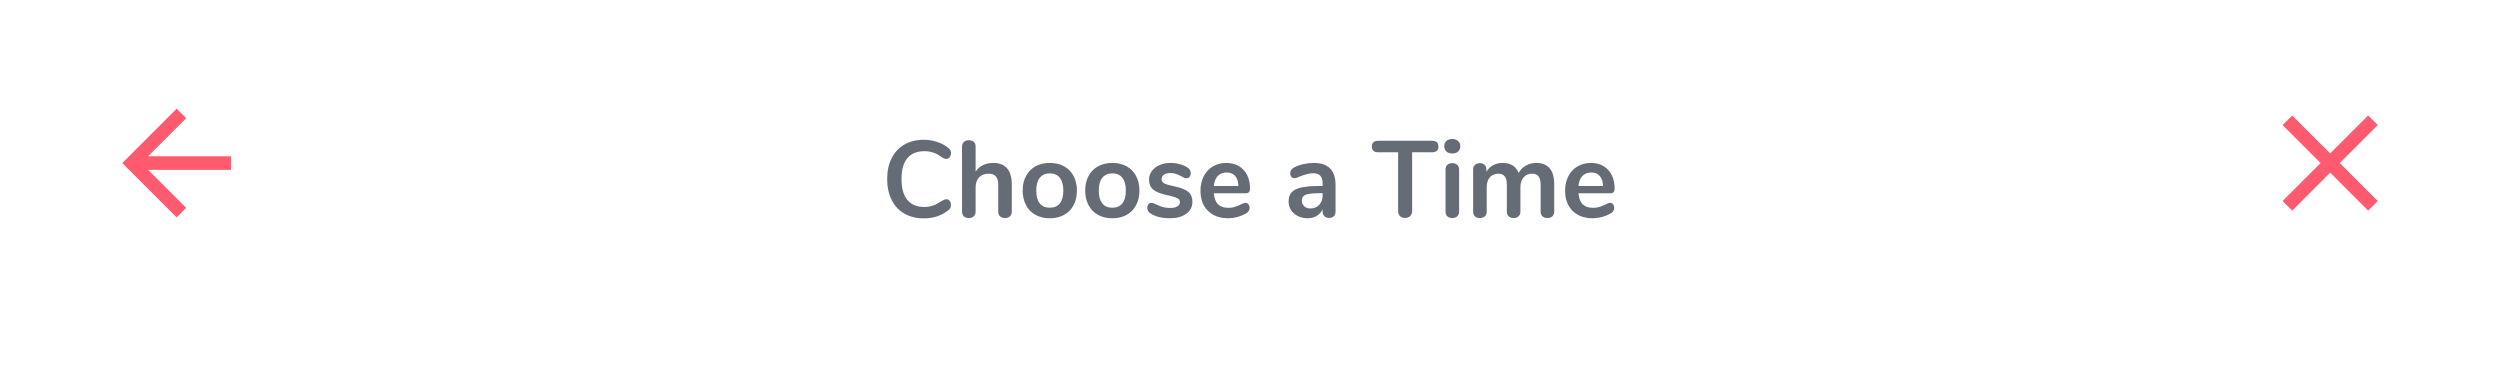 <svg width="368" height="56" viewBox="0 0 368 56" fill="none" xmlns="http://www.w3.org/2000/svg">
<g filter="url(#filter0_d)">
<rect x="4" width="360" height="48" fill="white"/>
</g>
<path d="M135.983 32.144C134.895 32.144 133.94 31.909 133.119 31.44C132.308 30.971 131.684 30.299 131.247 29.424C130.809 28.549 130.591 27.525 130.591 26.352C130.591 25.179 130.809 24.16 131.247 23.296C131.684 22.421 132.308 21.749 133.119 21.28C133.94 20.811 134.895 20.576 135.983 20.576C136.687 20.576 137.348 20.683 137.967 20.896C138.585 21.099 139.135 21.397 139.615 21.792C139.753 21.899 139.849 22.011 139.903 22.128C139.956 22.245 139.983 22.389 139.983 22.56C139.983 22.795 139.919 22.992 139.791 23.152C139.663 23.312 139.508 23.392 139.327 23.392C139.113 23.392 138.895 23.317 138.671 23.168C138.212 22.827 137.785 22.592 137.391 22.464C136.996 22.325 136.559 22.256 136.079 22.256C134.969 22.256 134.127 22.603 133.551 23.296C132.985 23.989 132.703 25.008 132.703 26.352C132.703 27.707 132.985 28.731 133.551 29.424C134.127 30.117 134.969 30.464 136.079 30.464C136.537 30.464 136.959 30.395 137.343 30.256C137.737 30.117 138.18 29.883 138.671 29.552C138.777 29.488 138.884 29.435 138.991 29.392C139.097 29.349 139.209 29.328 139.327 29.328C139.508 29.328 139.663 29.408 139.791 29.568C139.919 29.728 139.983 29.925 139.983 30.16C139.983 30.32 139.956 30.464 139.903 30.592C139.849 30.709 139.753 30.821 139.615 30.928C139.135 31.323 138.585 31.627 137.967 31.84C137.348 32.043 136.687 32.144 135.983 32.144ZM146.186 23.984C148.021 23.984 148.938 25.056 148.938 27.2V31.136C148.938 31.435 148.848 31.669 148.666 31.84C148.496 32.011 148.256 32.096 147.946 32.096C147.637 32.096 147.392 32.011 147.21 31.84C147.029 31.669 146.938 31.435 146.938 31.136V27.2C146.938 26.635 146.821 26.224 146.586 25.968C146.362 25.701 146.005 25.568 145.514 25.568C144.938 25.568 144.474 25.749 144.122 26.112C143.781 26.475 143.61 26.96 143.61 27.568V31.136C143.61 31.435 143.52 31.669 143.338 31.84C143.157 32.011 142.912 32.096 142.602 32.096C142.293 32.096 142.048 32.011 141.866 31.84C141.696 31.669 141.61 31.435 141.61 31.136V21.568C141.61 21.291 141.701 21.067 141.882 20.896C142.074 20.725 142.32 20.64 142.618 20.64C142.917 20.64 143.157 20.72 143.338 20.88C143.52 21.04 143.61 21.259 143.61 21.536V25.264C143.877 24.848 144.229 24.533 144.666 24.32C145.114 24.096 145.621 23.984 146.186 23.984ZM154.538 32.128C153.738 32.128 153.034 31.963 152.426 31.632C151.828 31.301 151.364 30.827 151.034 30.208C150.703 29.589 150.538 28.869 150.538 28.048C150.538 27.227 150.703 26.512 151.034 25.904C151.364 25.285 151.828 24.811 152.426 24.48C153.034 24.149 153.738 23.984 154.538 23.984C155.338 23.984 156.036 24.149 156.634 24.48C157.242 24.811 157.706 25.285 158.026 25.904C158.356 26.512 158.522 27.227 158.522 28.048C158.522 28.869 158.356 29.589 158.026 30.208C157.706 30.827 157.242 31.301 156.634 31.632C156.036 31.963 155.338 32.128 154.538 32.128ZM154.522 30.576C155.172 30.576 155.668 30.363 156.01 29.936C156.351 29.509 156.522 28.88 156.522 28.048C156.522 27.227 156.351 26.603 156.01 26.176C155.668 25.739 155.178 25.52 154.538 25.52C153.898 25.52 153.402 25.739 153.05 26.176C152.708 26.603 152.538 27.227 152.538 28.048C152.538 28.88 152.708 29.509 153.05 29.936C153.391 30.363 153.882 30.576 154.522 30.576ZM163.741 32.128C162.941 32.128 162.237 31.963 161.629 31.632C161.031 31.301 160.567 30.827 160.237 30.208C159.906 29.589 159.741 28.869 159.741 28.048C159.741 27.227 159.906 26.512 160.237 25.904C160.567 25.285 161.031 24.811 161.629 24.48C162.237 24.149 162.941 23.984 163.741 23.984C164.541 23.984 165.239 24.149 165.837 24.48C166.445 24.811 166.909 25.285 167.229 25.904C167.559 26.512 167.725 27.227 167.725 28.048C167.725 28.869 167.559 29.589 167.229 30.208C166.909 30.827 166.445 31.301 165.837 31.632C165.239 31.963 164.541 32.128 163.741 32.128ZM163.725 30.576C164.375 30.576 164.871 30.363 165.213 29.936C165.554 29.509 165.725 28.88 165.725 28.048C165.725 27.227 165.554 26.603 165.213 26.176C164.871 25.739 164.381 25.52 163.741 25.52C163.101 25.52 162.605 25.739 162.253 26.176C161.911 26.603 161.741 27.227 161.741 28.048C161.741 28.88 161.911 29.509 162.253 29.936C162.594 30.363 163.085 30.576 163.725 30.576ZM172.208 32.128C171.045 32.128 170.107 31.899 169.392 31.44C169.051 31.237 168.88 30.949 168.88 30.576C168.88 30.363 168.939 30.192 169.056 30.064C169.173 29.925 169.317 29.856 169.488 29.856C169.669 29.856 169.92 29.941 170.24 30.112C170.581 30.272 170.891 30.395 171.168 30.48C171.456 30.565 171.819 30.608 172.256 30.608C172.704 30.608 173.051 30.533 173.296 30.384C173.552 30.235 173.68 30.027 173.68 29.76C173.68 29.579 173.627 29.435 173.52 29.328C173.424 29.221 173.243 29.125 172.976 29.04C172.72 28.944 172.325 28.837 171.792 28.72C170.843 28.528 170.16 28.256 169.744 27.904C169.339 27.552 169.136 27.067 169.136 26.448C169.136 25.979 169.275 25.557 169.552 25.184C169.829 24.8 170.208 24.507 170.688 24.304C171.179 24.091 171.733 23.984 172.352 23.984C172.8 23.984 173.232 24.043 173.648 24.16C174.064 24.267 174.437 24.427 174.768 24.64C175.109 24.853 175.28 25.136 175.28 25.488C175.28 25.701 175.221 25.883 175.104 26.032C174.987 26.171 174.843 26.24 174.672 26.24C174.555 26.24 174.437 26.219 174.32 26.176C174.213 26.123 174.075 26.048 173.904 25.952C173.595 25.792 173.328 25.675 173.104 25.6C172.88 25.515 172.603 25.472 172.272 25.472C171.877 25.472 171.563 25.552 171.328 25.712C171.104 25.872 170.992 26.091 170.992 26.368C170.992 26.635 171.109 26.837 171.344 26.976C171.579 27.115 172.032 27.253 172.704 27.392C173.419 27.541 173.979 27.712 174.384 27.904C174.789 28.096 175.077 28.336 175.248 28.624C175.429 28.912 175.52 29.28 175.52 29.728C175.52 30.453 175.216 31.035 174.608 31.472C174.011 31.909 173.211 32.128 172.208 32.128ZM183.334 29.856C183.515 29.856 183.659 29.925 183.766 30.064C183.883 30.203 183.942 30.389 183.942 30.624C183.942 30.955 183.744 31.232 183.35 31.456C182.987 31.659 182.576 31.824 182.118 31.952C181.659 32.069 181.222 32.128 180.806 32.128C179.547 32.128 178.55 31.765 177.814 31.04C177.078 30.315 176.71 29.323 176.71 28.064C176.71 27.264 176.87 26.555 177.19 25.936C177.51 25.317 177.958 24.837 178.534 24.496C179.12 24.155 179.782 23.984 180.518 23.984C181.222 23.984 181.835 24.139 182.358 24.448C182.88 24.757 183.286 25.195 183.574 25.76C183.862 26.325 184.006 26.992 184.006 27.76C184.006 28.219 183.803 28.448 183.398 28.448H178.678C178.742 29.184 178.95 29.728 179.302 30.08C179.654 30.421 180.166 30.592 180.838 30.592C181.179 30.592 181.478 30.549 181.734 30.464C182 30.379 182.299 30.261 182.63 30.112C182.95 29.941 183.184 29.856 183.334 29.856ZM180.566 25.392C180.022 25.392 179.584 25.563 179.254 25.904C178.934 26.245 178.742 26.736 178.678 27.376H182.294C182.272 26.725 182.112 26.235 181.814 25.904C181.515 25.563 181.099 25.392 180.566 25.392ZM193.377 23.984C194.465 23.984 195.271 24.256 195.793 24.8C196.327 25.333 196.593 26.149 196.593 27.248V31.152C196.593 31.44 196.508 31.669 196.337 31.84C196.167 32 195.932 32.08 195.633 32.08C195.356 32.08 195.127 31.995 194.945 31.824C194.775 31.653 194.689 31.429 194.689 31.152V30.8C194.508 31.216 194.22 31.541 193.825 31.776C193.441 32.011 192.993 32.128 192.481 32.128C191.959 32.128 191.484 32.021 191.057 31.808C190.631 31.595 190.295 31.301 190.049 30.928C189.804 30.555 189.681 30.139 189.681 29.68C189.681 29.104 189.825 28.651 190.113 28.32C190.412 27.989 190.892 27.749 191.553 27.6C192.215 27.451 193.127 27.376 194.289 27.376H194.689V27.008C194.689 26.485 194.577 26.107 194.353 25.872C194.129 25.627 193.767 25.504 193.265 25.504C192.956 25.504 192.641 25.552 192.321 25.648C192.001 25.733 191.623 25.861 191.185 26.032C190.908 26.171 190.705 26.24 190.577 26.24C190.385 26.24 190.225 26.171 190.097 26.032C189.98 25.893 189.921 25.712 189.921 25.488C189.921 25.307 189.964 25.152 190.049 25.024C190.145 24.885 190.3 24.757 190.513 24.64C190.887 24.437 191.329 24.277 191.841 24.16C192.364 24.043 192.876 23.984 193.377 23.984ZM192.881 30.688C193.415 30.688 193.847 30.512 194.177 30.16C194.519 29.797 194.689 29.333 194.689 28.768V28.432H194.401C193.687 28.432 193.132 28.464 192.737 28.528C192.343 28.592 192.06 28.704 191.889 28.864C191.719 29.024 191.633 29.243 191.633 29.52C191.633 29.861 191.751 30.144 191.985 30.368C192.231 30.581 192.529 30.688 192.881 30.688ZM206.842 32.08C206.522 32.08 206.266 31.989 206.074 31.808C205.892 31.616 205.802 31.365 205.802 31.056V22.416H202.89C202.25 22.416 201.93 22.133 201.93 21.568C201.93 21.003 202.25 20.72 202.89 20.72H210.778C211.418 20.72 211.738 21.003 211.738 21.568C211.738 22.133 211.418 22.416 210.778 22.416H207.866V31.056C207.866 31.365 207.77 31.616 207.578 31.808C207.396 31.989 207.151 32.08 206.842 32.08ZM213.774 32.096C213.486 32.096 213.246 32.016 213.054 31.856C212.873 31.685 212.782 31.445 212.782 31.136V24.96C212.782 24.651 212.873 24.416 213.054 24.256C213.246 24.096 213.486 24.016 213.774 24.016C214.062 24.016 214.302 24.096 214.494 24.256C214.686 24.416 214.782 24.651 214.782 24.96V31.136C214.782 31.445 214.686 31.685 214.494 31.856C214.302 32.016 214.062 32.096 213.774 32.096ZM213.774 22.592C213.412 22.592 213.124 22.496 212.91 22.304C212.697 22.101 212.59 21.84 212.59 21.52C212.59 21.2 212.697 20.944 212.91 20.752C213.124 20.56 213.412 20.464 213.774 20.464C214.126 20.464 214.409 20.56 214.622 20.752C214.846 20.944 214.958 21.2 214.958 21.52C214.958 21.84 214.852 22.101 214.638 22.304C214.425 22.496 214.137 22.592 213.774 22.592ZM226.141 23.984C226.994 23.984 227.645 24.24 228.093 24.752C228.551 25.253 228.781 26.069 228.781 27.2V31.136C228.781 31.445 228.685 31.685 228.493 31.856C228.311 32.016 228.071 32.096 227.773 32.096C227.485 32.096 227.245 32.016 227.053 31.856C226.871 31.685 226.781 31.445 226.781 31.136V27.2C226.781 26.613 226.674 26.197 226.461 25.952C226.258 25.696 225.943 25.568 225.517 25.568C224.994 25.568 224.578 25.749 224.269 26.112C223.959 26.464 223.805 26.949 223.805 27.568V31.136C223.805 31.445 223.709 31.685 223.517 31.856C223.335 32.016 223.101 32.096 222.813 32.096C222.525 32.096 222.285 32.016 222.093 31.856C221.901 31.685 221.805 31.445 221.805 31.136V27.2C221.805 26.613 221.698 26.197 221.485 25.952C221.282 25.696 220.967 25.568 220.541 25.568C220.018 25.568 219.602 25.749 219.293 26.112C218.994 26.464 218.845 26.949 218.845 27.568V31.136C218.845 31.445 218.749 31.685 218.557 31.856C218.365 32.016 218.125 32.096 217.837 32.096C217.549 32.096 217.309 32.016 217.117 31.856C216.935 31.685 216.845 31.445 216.845 31.136V24.944C216.845 24.645 216.941 24.416 217.133 24.256C217.325 24.096 217.565 24.016 217.853 24.016C218.13 24.016 218.354 24.096 218.525 24.256C218.706 24.405 218.797 24.624 218.797 24.912V25.296C219.042 24.869 219.367 24.544 219.773 24.32C220.189 24.096 220.663 23.984 221.197 23.984C222.37 23.984 223.154 24.475 223.549 25.456C223.783 25.008 224.13 24.651 224.589 24.384C225.047 24.117 225.565 23.984 226.141 23.984ZM237.005 29.856C237.187 29.856 237.331 29.925 237.437 30.064C237.555 30.203 237.613 30.389 237.613 30.624C237.613 30.955 237.416 31.232 237.021 31.456C236.659 31.659 236.248 31.824 235.789 31.952C235.331 32.069 234.893 32.128 234.477 32.128C233.219 32.128 232.221 31.765 231.485 31.04C230.749 30.315 230.381 29.323 230.381 28.064C230.381 27.264 230.541 26.555 230.861 25.936C231.181 25.317 231.629 24.837 232.205 24.496C232.792 24.155 233.453 23.984 234.189 23.984C234.893 23.984 235.507 24.139 236.029 24.448C236.552 24.757 236.957 25.195 237.245 25.76C237.533 26.325 237.677 26.992 237.677 27.76C237.677 28.219 237.475 28.448 237.069 28.448H232.349C232.413 29.184 232.621 29.728 232.973 30.08C233.325 30.421 233.837 30.592 234.509 30.592C234.851 30.592 235.149 30.549 235.405 30.464C235.672 30.379 235.971 30.261 236.301 30.112C236.621 29.941 236.856 29.856 237.005 29.856ZM234.237 25.392C233.693 25.392 233.256 25.563 232.925 25.904C232.605 26.245 232.413 26.736 232.349 27.376H235.965C235.944 26.725 235.784 26.235 235.485 25.904C235.187 25.563 234.771 25.392 234.237 25.392Z" fill="#666C76"/>
<path fill-rule="evenodd" clip-rule="evenodd" d="M34 23H21.8L27.4 17.4L26 16L18 24L26 32L27.4 30.6L21.8 25H34V23Z" fill="#FF5A6E"/>
<path d="M350 18.41L348.59 17L343 22.59L337.41 17L336 18.41L341.59 24L336 29.59L337.41 31L343 25.41L348.59 31L350 29.59L344.41 24L350 18.41Z" fill="#FF5A6E"/>
<defs>
<filter id="filter0_d" x="0" y="0" width="368" height="56" filterUnits="userSpaceOnUse" color-interpolation-filters="sRGB">
<feFlood flood-opacity="0" result="BackgroundImageFix"/>
<feColorMatrix in="SourceAlpha" type="matrix" values="0 0 0 0 0 0 0 0 0 0 0 0 0 0 0 0 0 0 127 0"/>
<feOffset dy="4"/>
<feGaussianBlur stdDeviation="2"/>
<feColorMatrix type="matrix" values="0 0 0 0 0.4 0 0 0 0 0.422 0 0 0 0 0.464 0 0 0 0.25 0"/>
<feBlend mode="normal" in2="BackgroundImageFix" result="effect1_dropShadow"/>
<feBlend mode="normal" in="SourceGraphic" in2="effect1_dropShadow" result="shape"/>
</filter>
</defs>
</svg>
